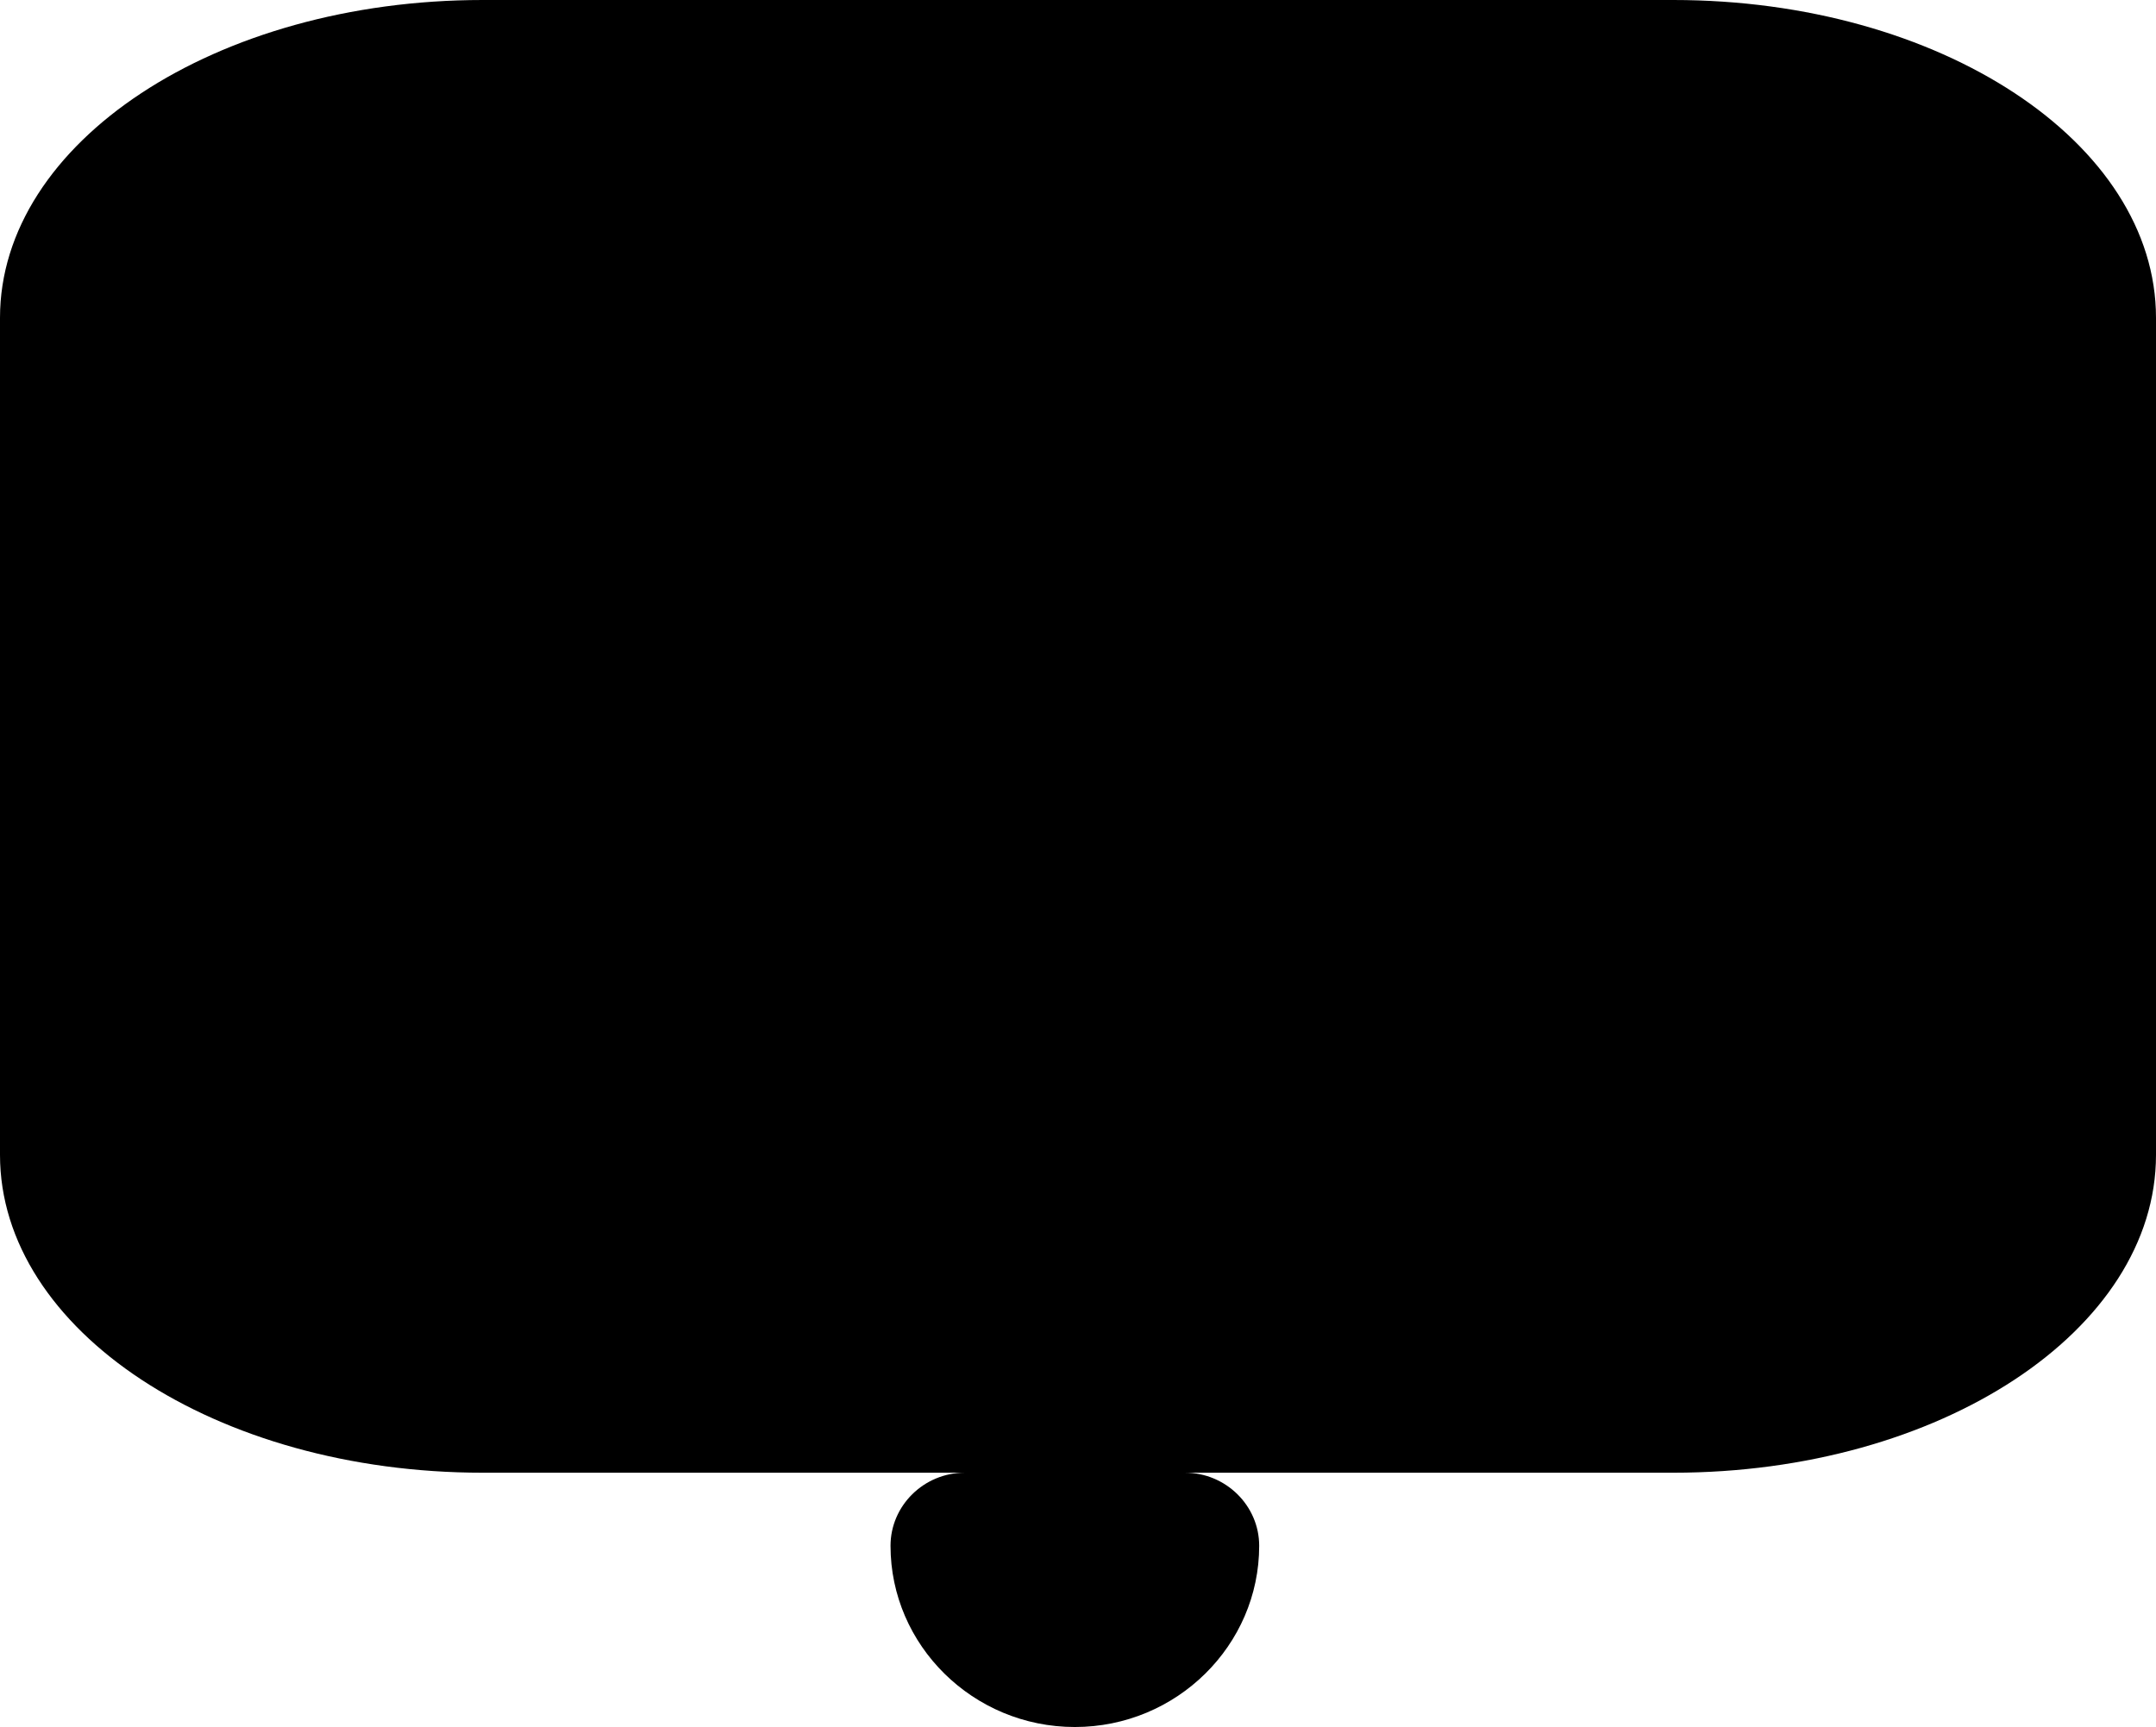 <svg width="322" height="258" viewBox="0 0 322 258" xmlns="http://www.w3.org/2000/svg">
<path 
fill-rule="evenodd" 
clip-rule="evenodd" 
d="M72.09 0H249.91C289.724 0 322 21.258 322 47.482V172.518C322 198.742 289.724 220 249.91 220H176.955C183.088 220 188.06 224.924 188.06 230.918C188.06 245.779 175.734 257.988 160.53 257.988C145.326 257.988 133 245.779 133 230.918C133 224.924 137.972 220 144.104 220H72.09C32.276 220 0 198.742 0 172.518V47.482C0 21.258 32.276 0 72.09 0Z"/>
</svg>

